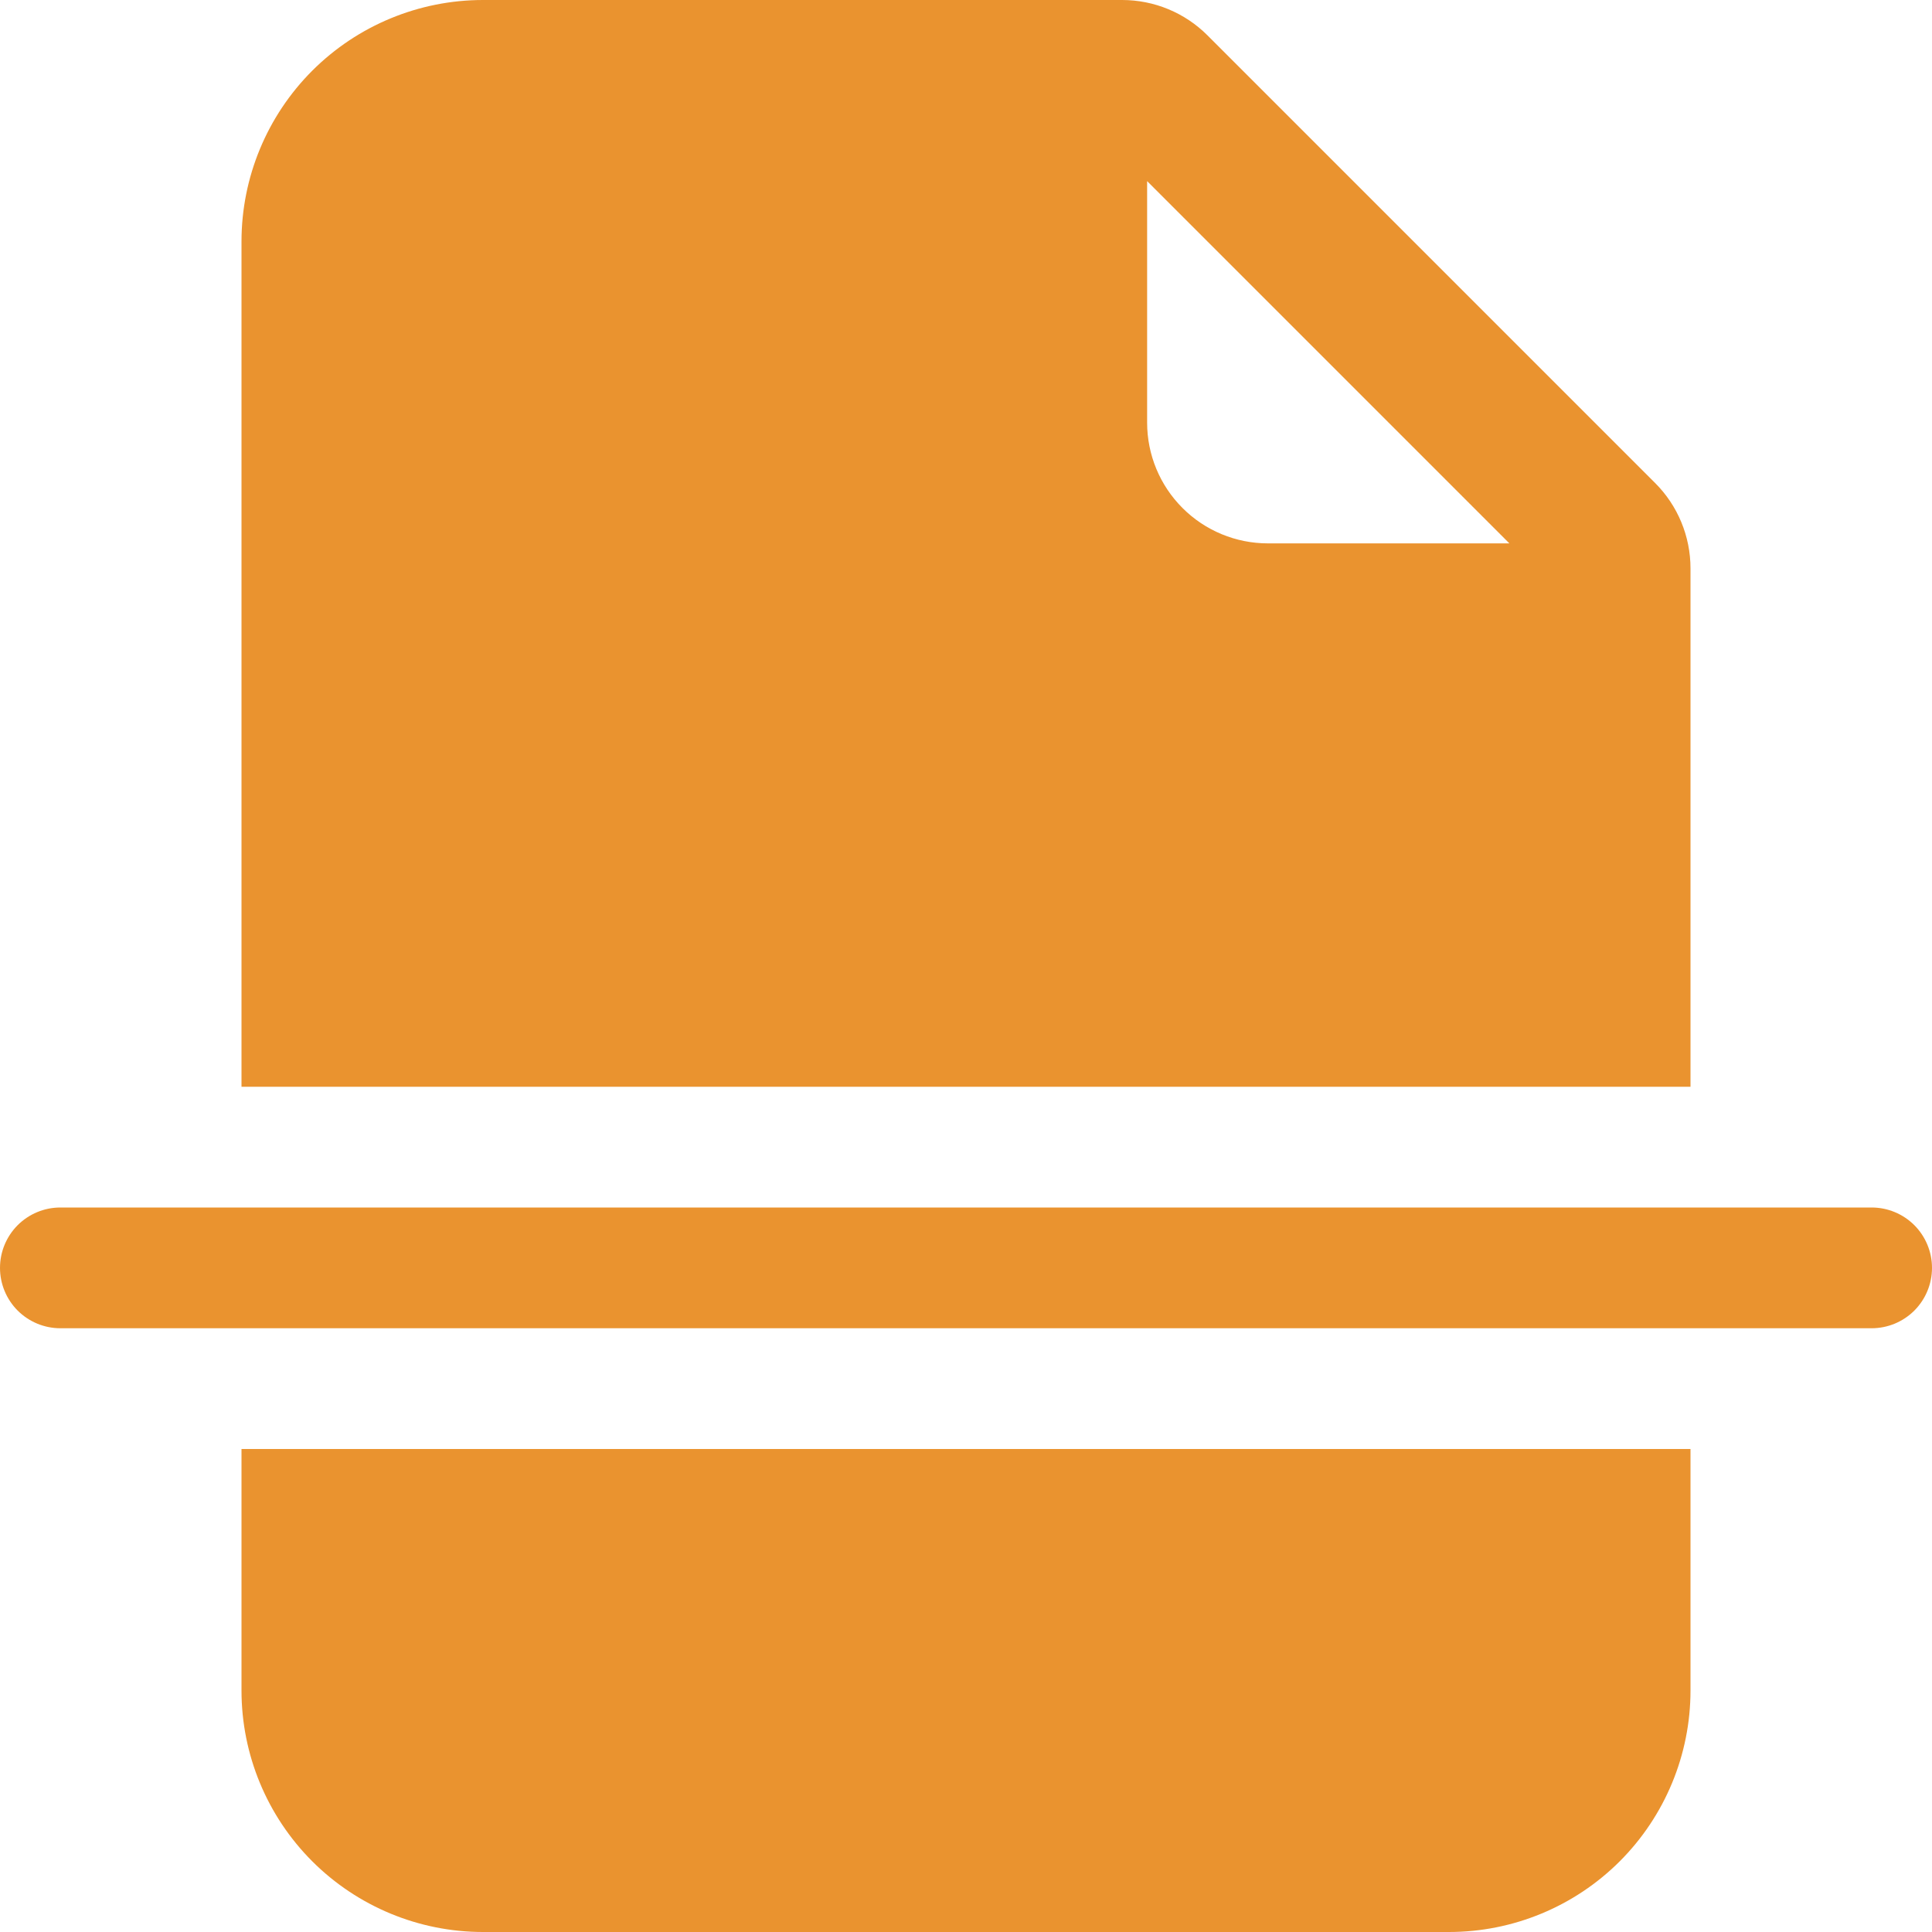 <svg width="48" height="48" viewBox="0 0 48 48" fill="none" xmlns="http://www.w3.org/2000/svg">
<g clip-path="url(#clip0_123_279)">
<path d="M12 0H27.879C28.675 0 29.438 0.316 30 0.879L41.121 12C41.684 12.562 42 13.325 42 14.121V27H6V6C6 4.409 6.632 2.883 7.757 1.757C8.883 0.632 10.409 0 12 0V0ZM28.5 4.5V10.5C28.5 11.296 28.816 12.059 29.379 12.621C29.941 13.184 30.704 13.5 31.5 13.5H37.5L28.5 4.5ZM6 36H42V42C42 43.591 41.368 45.117 40.243 46.243C39.117 47.368 37.591 48 36 48H12C10.409 48 8.883 47.368 7.757 46.243C6.632 45.117 6 43.591 6 42V36ZM1.5 30C1.102 30 0.721 30.158 0.439 30.439C0.158 30.721 0 31.102 0 31.5C0 31.898 0.158 32.279 0.439 32.561C0.721 32.842 1.102 33 1.5 33H46.5C46.898 33 47.279 32.842 47.561 32.561C47.842 32.279 48 31.898 48 31.5C48 31.102 47.842 30.721 47.561 30.439C47.279 30.158 46.898 30 46.5 30H1.5Z" fill="#EA932F"/>
</g>
<defs>
<clipPath id="clip0_123_279">
<rect width="48" height="48" fill="white"/>
</clipPath>
</defs>
</svg>
